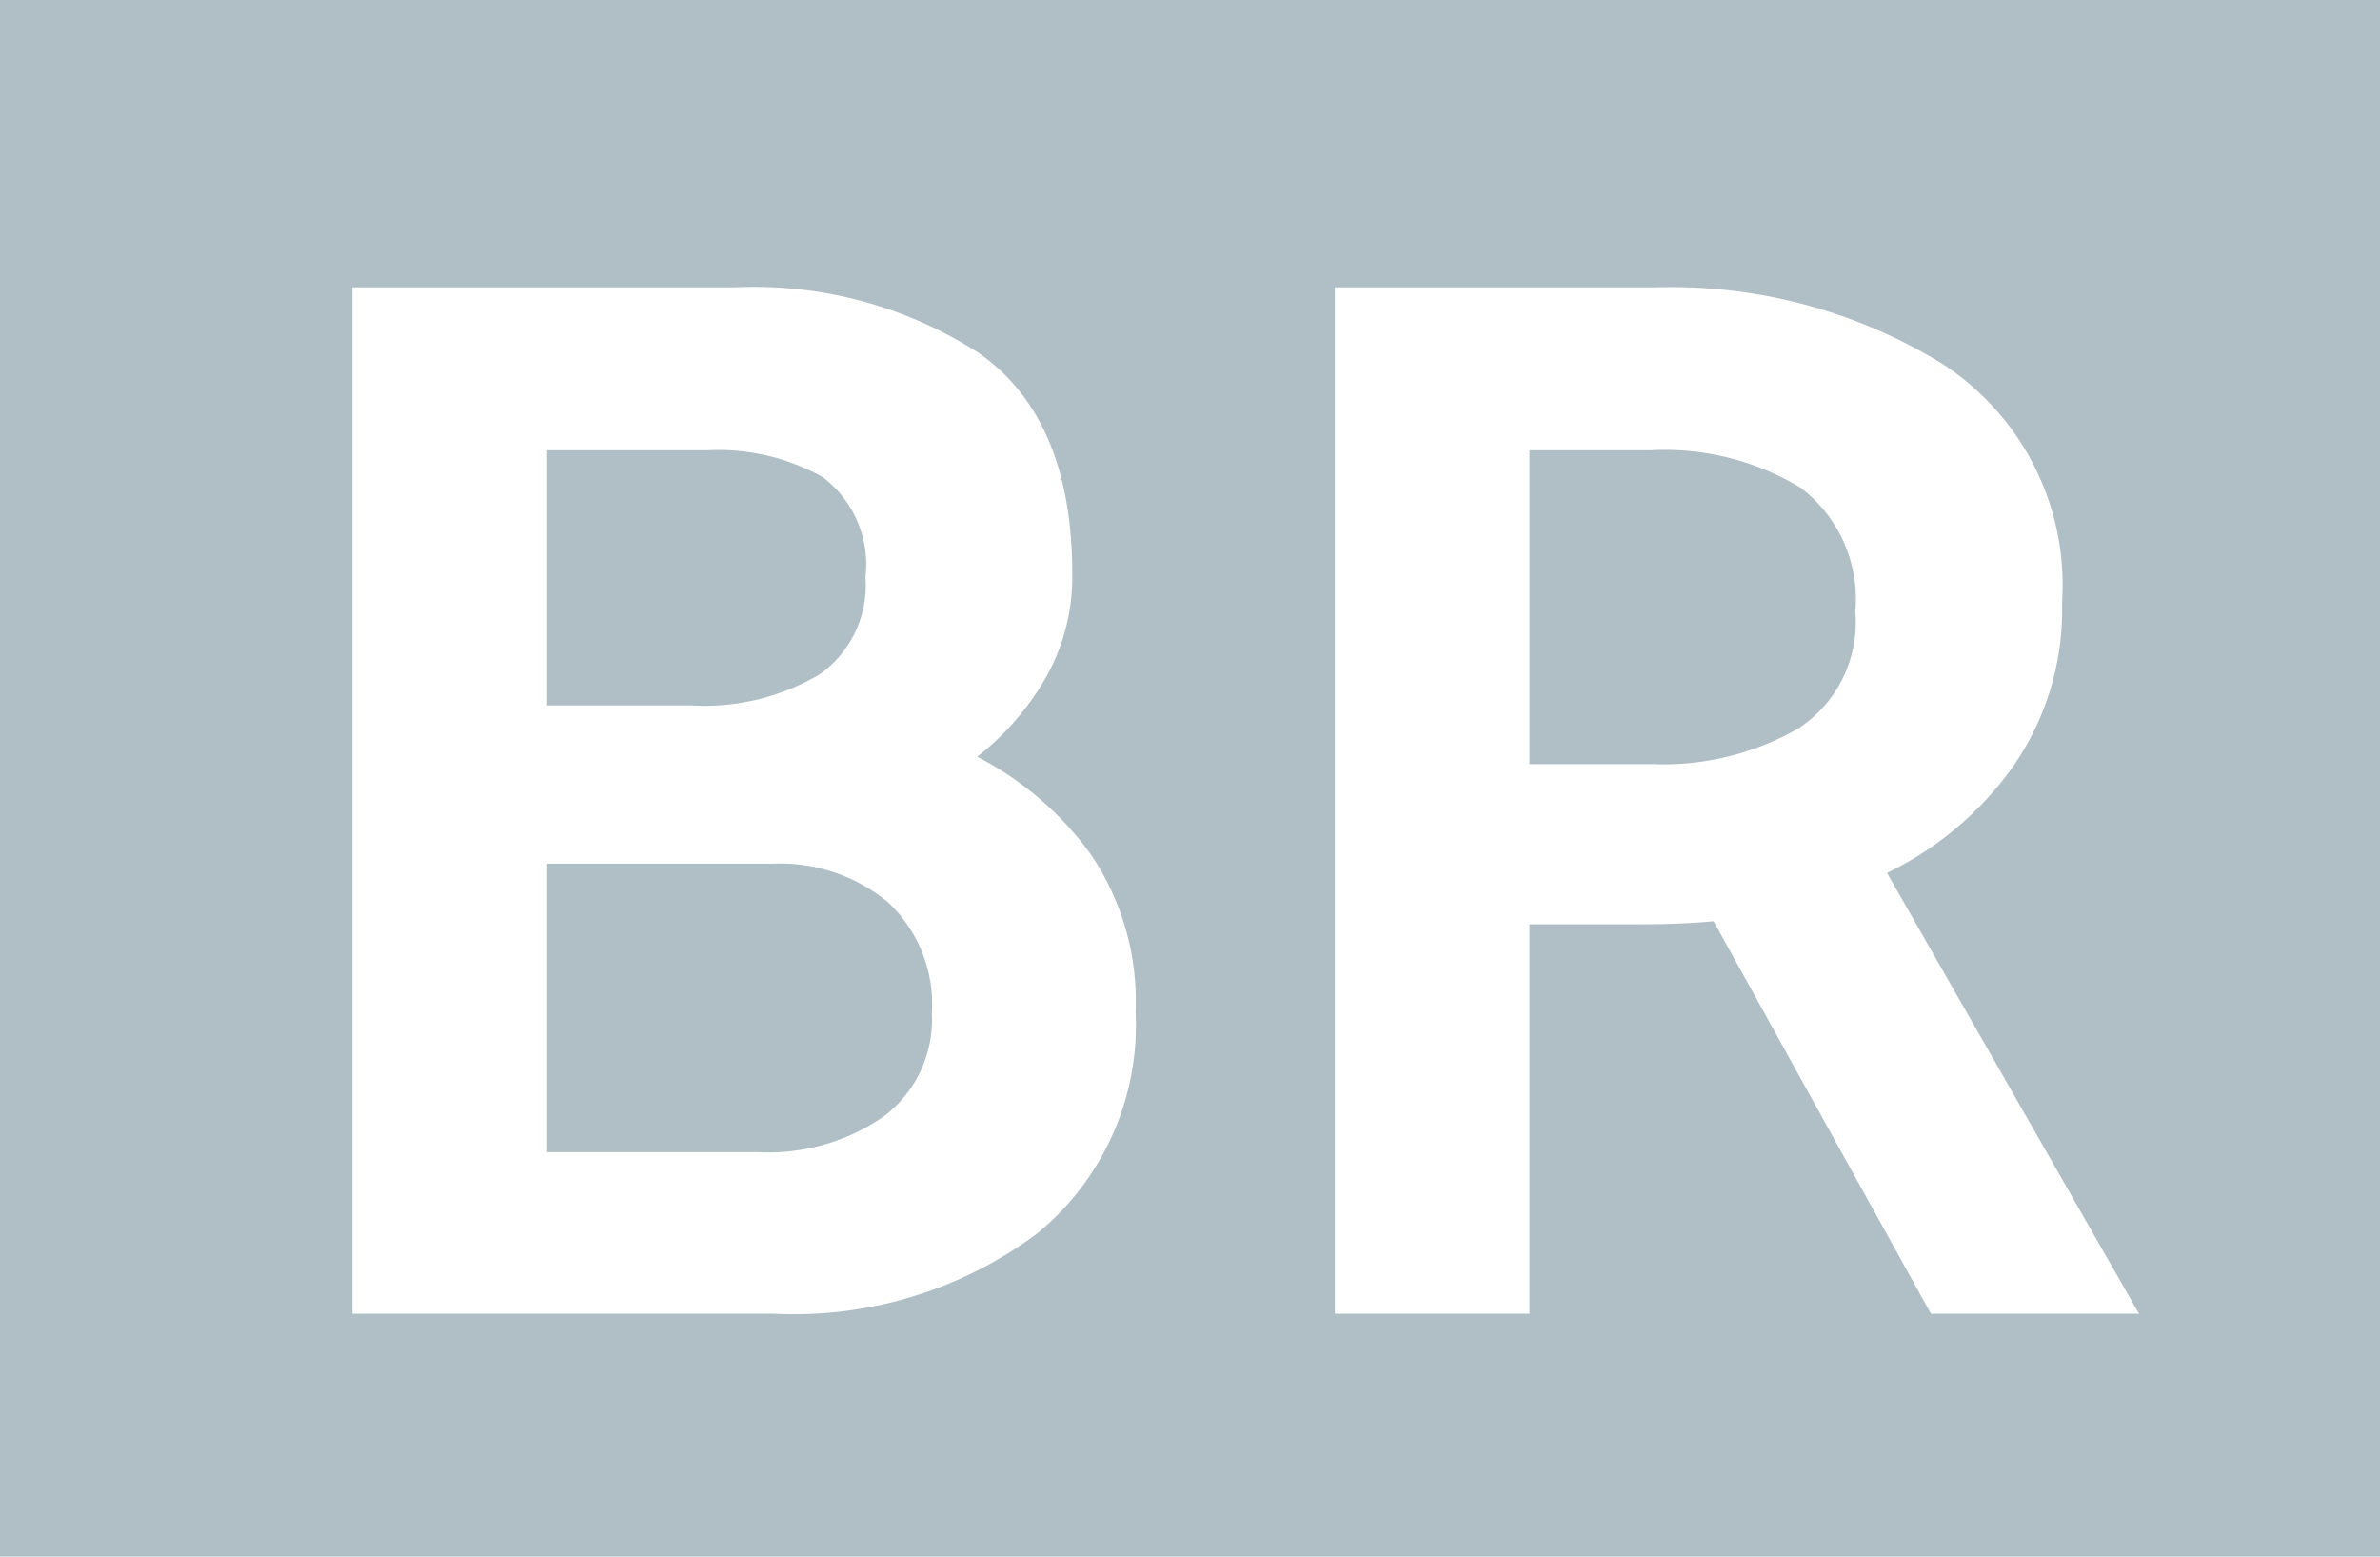 <svg xmlns="http://www.w3.org/2000/svg" width="48.001" height="31.385" viewBox="0 0 52 34" fill="#B0BEC5">
    <path id="BR_ret" data-name="BR ret" d="M0,0H52V34H0V0ZM7.7,6.275V28.694h9.2a8.872,8.872,0,0,0,5.753-1.747,5.89,5.89,0,0,0,2.16-4.846,5.728,5.728,0,0,0-.973-3.429,7.022,7.022,0,0,0-2.489-2.143,5.947,5.947,0,0,0,1.5-1.731,4.458,4.458,0,0,0,.577-2.258q0-3.4-2.044-4.83a9.046,9.046,0,0,0-5.308-1.434H7.7Zm10.286,4.154a2.389,2.389,0,0,1,.923,2.176,2.379,2.379,0,0,1-1.006,2.127,4.949,4.949,0,0,1-2.786.676H11.955V9.836H15.45A4.667,4.667,0,0,1,17.989,10.429Zm1.418,9.281a3.056,3.056,0,0,1,.956,2.423,2.653,2.653,0,0,1-1.038,2.242,4.427,4.427,0,0,1-2.753.791H11.955v-6.3h4.912A3.706,3.706,0,0,1,19.406,19.71Zm19.946-9.05a3.056,3.056,0,0,1,1.187,2.7,2.771,2.771,0,0,1-1.253,2.555,5.925,5.925,0,0,1-3.165.775h-2.7V9.836h2.637A5.716,5.716,0,0,1,39.352,10.66Zm7.385,18.034-5.506-9.627a7.242,7.242,0,0,0,2.753-2.324,5.994,5.994,0,0,0,1.072-3.577,5.762,5.762,0,0,0-2.6-5.209,11.3,11.3,0,0,0-6.264-1.681H29.165V28.694h4.253V20.188h2.473q0.4,0,.791-0.016t0.758-.05l4.748,8.572h4.55Z"/>
</svg>
